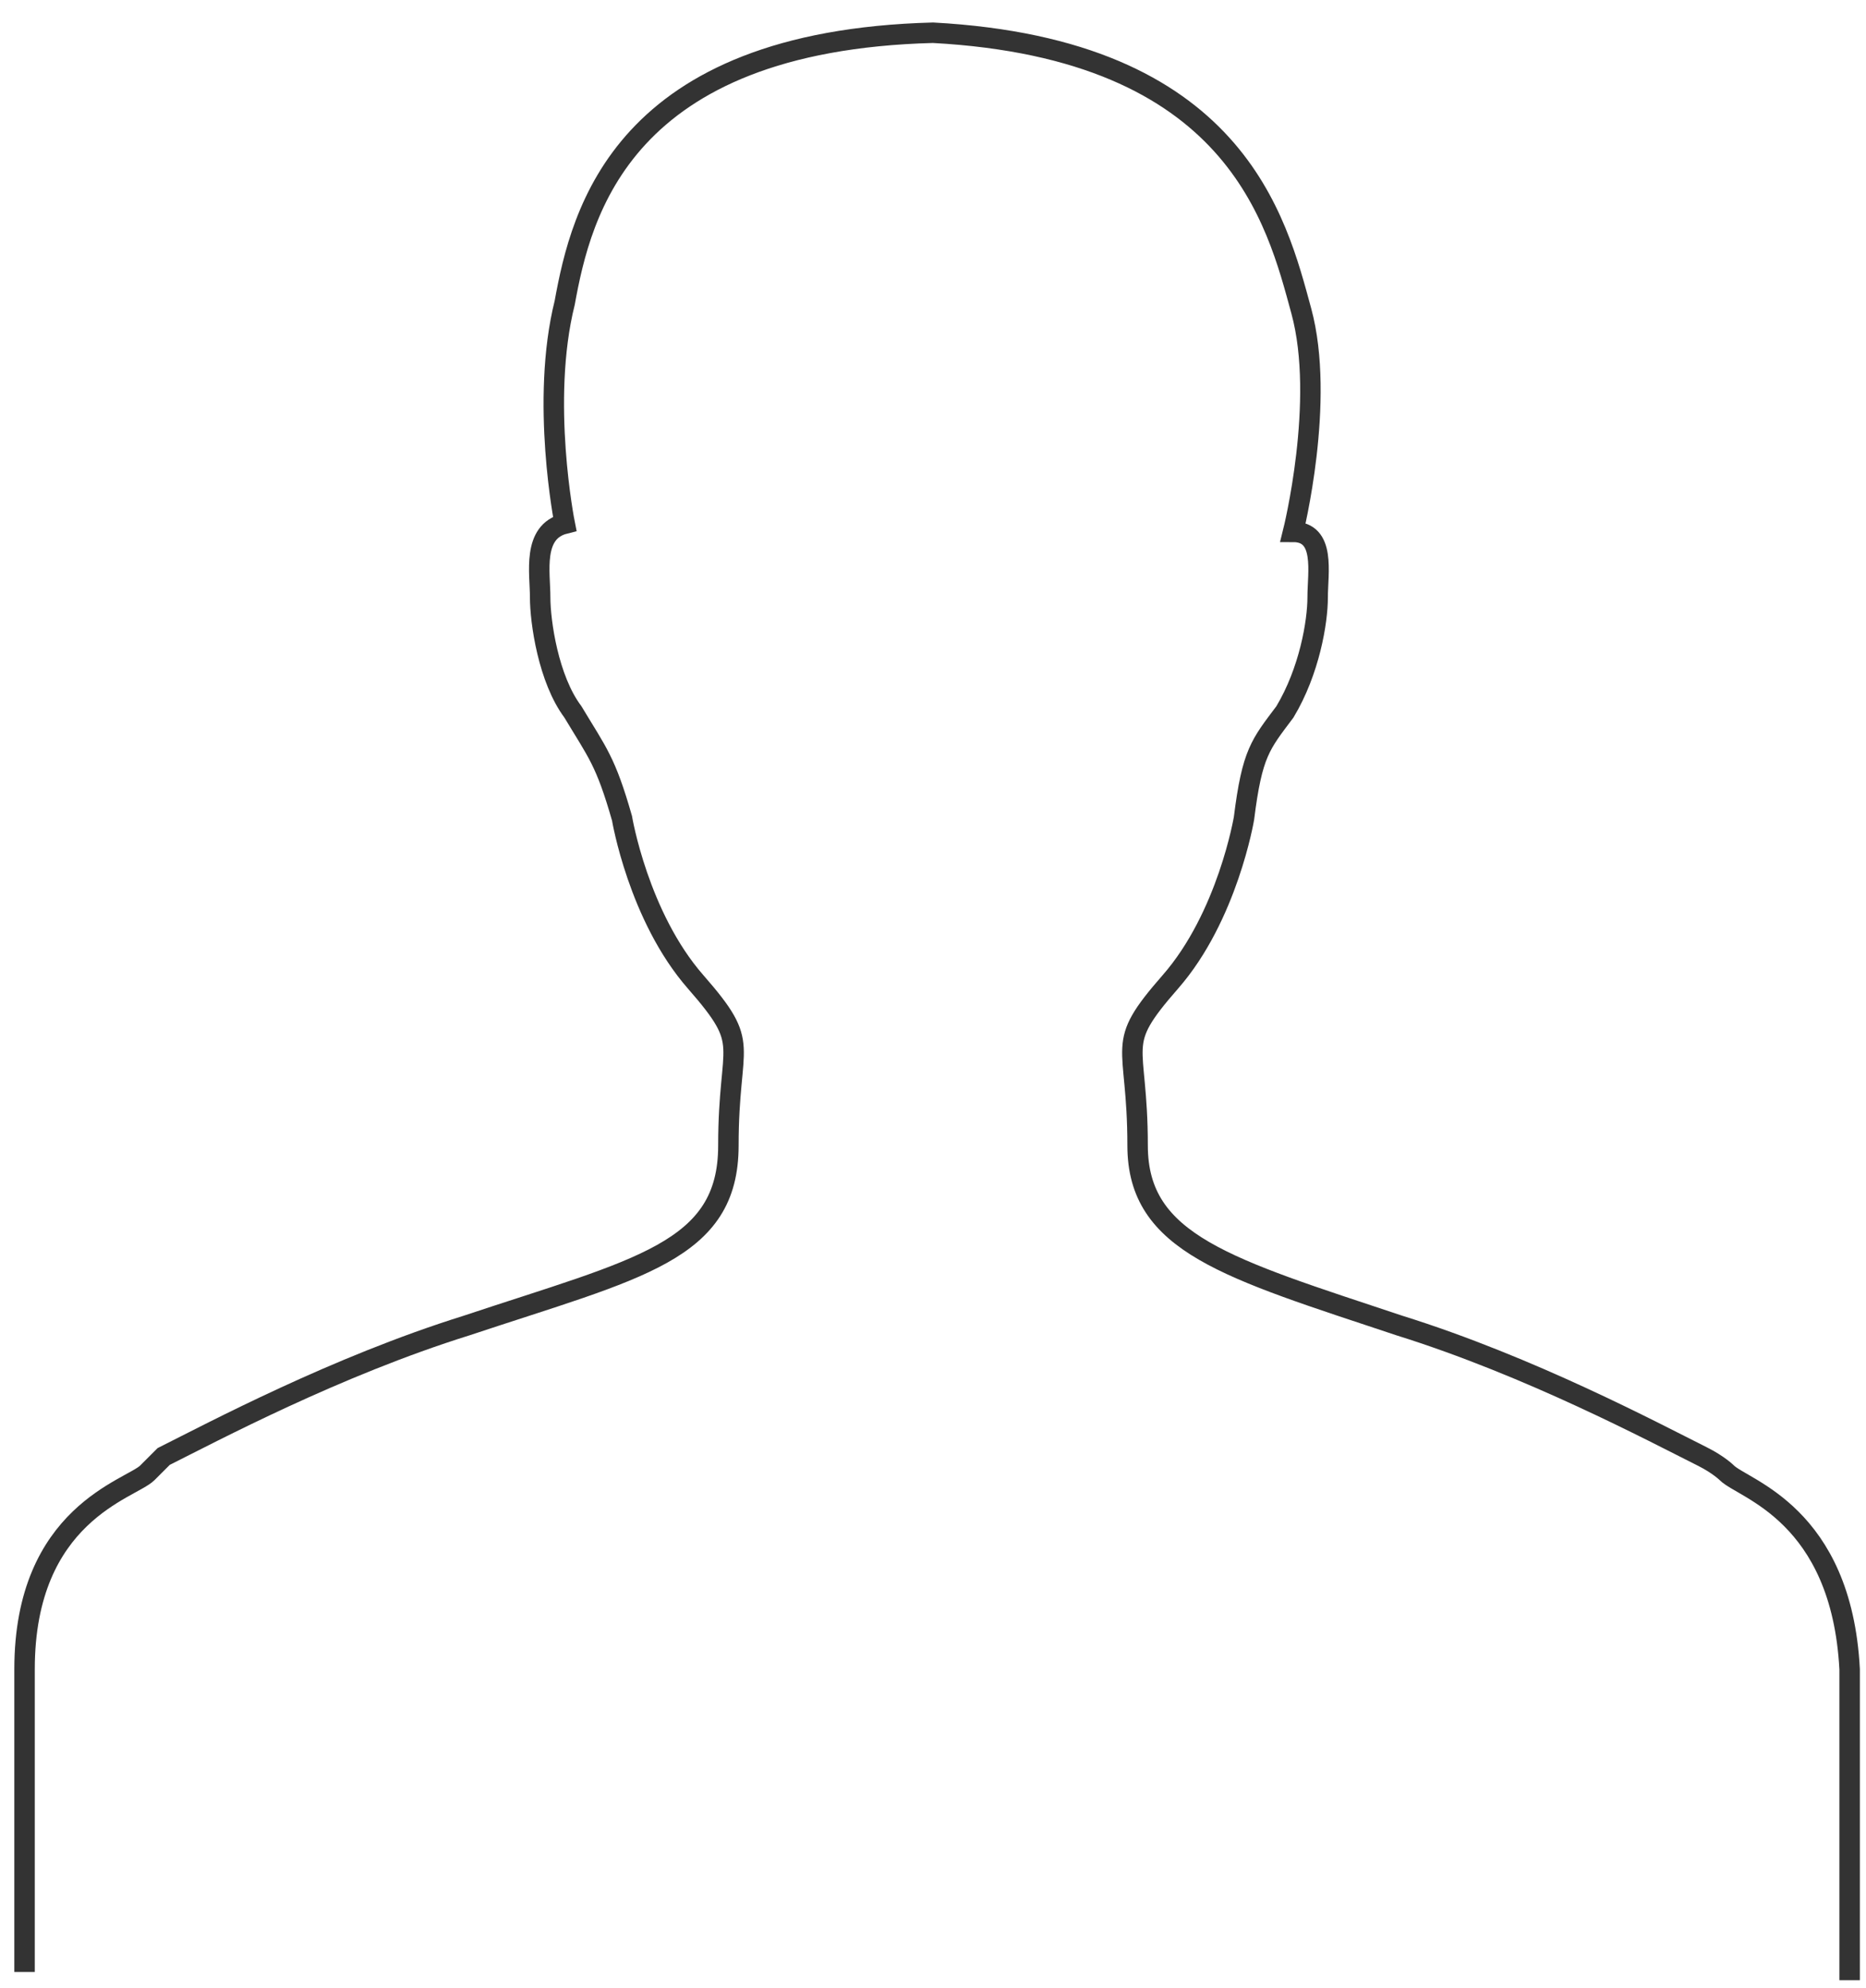 <?xml version="1.0" encoding="utf-8"?>
<!-- Generator: Adobe Illustrator 22.0.1, SVG Export Plug-In . SVG Version: 6.00 Build 0)  -->
<svg version="1.0" id="Warstwa_1" xmlns="http://www.w3.org/2000/svg" xmlns:xlink="http://www.w3.org/1999/xlink" x="0px" y="0px"
	 viewBox="0 0 22.8 24.3" style="enable-background:new 0 0 22.8 24.3;" xml:space="preserve">
<style type="text/css">
	.st0{fill:#333333;}
	.st1{fill:#1D1D1D;}
	.st2{fill:#3F3F3F;}
	.st3{fill:none;stroke:#222323;stroke-width:0.85;stroke-miterlimit:10;}
	.st4{fill:#222323;}
	.st5{fill:#333333;stroke:#FFFFFF;stroke-miterlimit:10;}
	.st6{fill:#F3CA35;}
	.st7{fill:none;stroke:#222323;stroke-width:0.75;stroke-miterlimit:10;}
	.st8{fill:none;stroke:#222323;stroke-width:0.75;stroke-miterlimit:10;stroke-dasharray:2.91,0.97;}
	.st9{fill:none;stroke:#222323;stroke-width:0.75;stroke-miterlimit:10;stroke-dasharray:2.713,0.904;}
	.st10{fill:#353535;}
	.st11{fill:#1F1F1F;}
	.st12{fill:none;stroke:#1F1F1F;stroke-width:2;stroke-miterlimit:10;}
	.st13{fill:none;stroke:#1F1F1F;stroke-width:1.298;stroke-miterlimit:10;}
	.st14{fill:none;stroke:#1F1F1F;stroke-width:1.302;stroke-miterlimit:10;}
	.st15{fill:none;stroke:#BB4291;stroke-width:0.15;stroke-miterlimit:10;}
	.st16{fill:none;stroke:#333333;stroke-width:0.25;stroke-miterlimit:10;}
</style>
<path class="st16" d="M22.6,24.2l0-3c0-0.3,0-0.8,0-0.8c-0.1-1.9-1.3-2.2-1.5-2.4c0,0-0.1-0.1-0.3-0.2c-0.6-0.3-2.1-1.1-3.7-1.6
	c-2.1-0.7-3.2-1-3.2-2.2c0-1.3-0.3-1.2,0.4-2c0.7-0.8,0.9-2,0.9-2c0.1-0.8,0.2-0.9,0.5-1.3c0.3-0.5,0.4-1.1,0.4-1.4
	c0-0.3,0.1-0.8-0.3-0.8c0,0,0.4-1.6,0.1-2.7c-0.3-1.1-0.8-3.2-4.5-3.4C7.6,0.5,7.1,2.6,6.9,3.7C6.6,4.9,6.9,6.4,6.9,6.4
	C6.5,6.5,6.6,7,6.6,7.3c0,0.3,0.1,1,0.4,1.4C7.3,9.2,7.4,9.3,7.6,10c0,0,0.2,1.2,0.9,2c0.7,0.8,0.4,0.7,0.4,2c0,1.3-1.1,1.5-3.2,2.2
	c-1.6,0.5-3.1,1.3-3.7,1.6C1.9,17.9,1.8,18,1.8,18c-0.2,0.2-1.5,0.5-1.5,2.4c0,0,0,0.4,0,0.8l0,2.9"/>
</svg>
